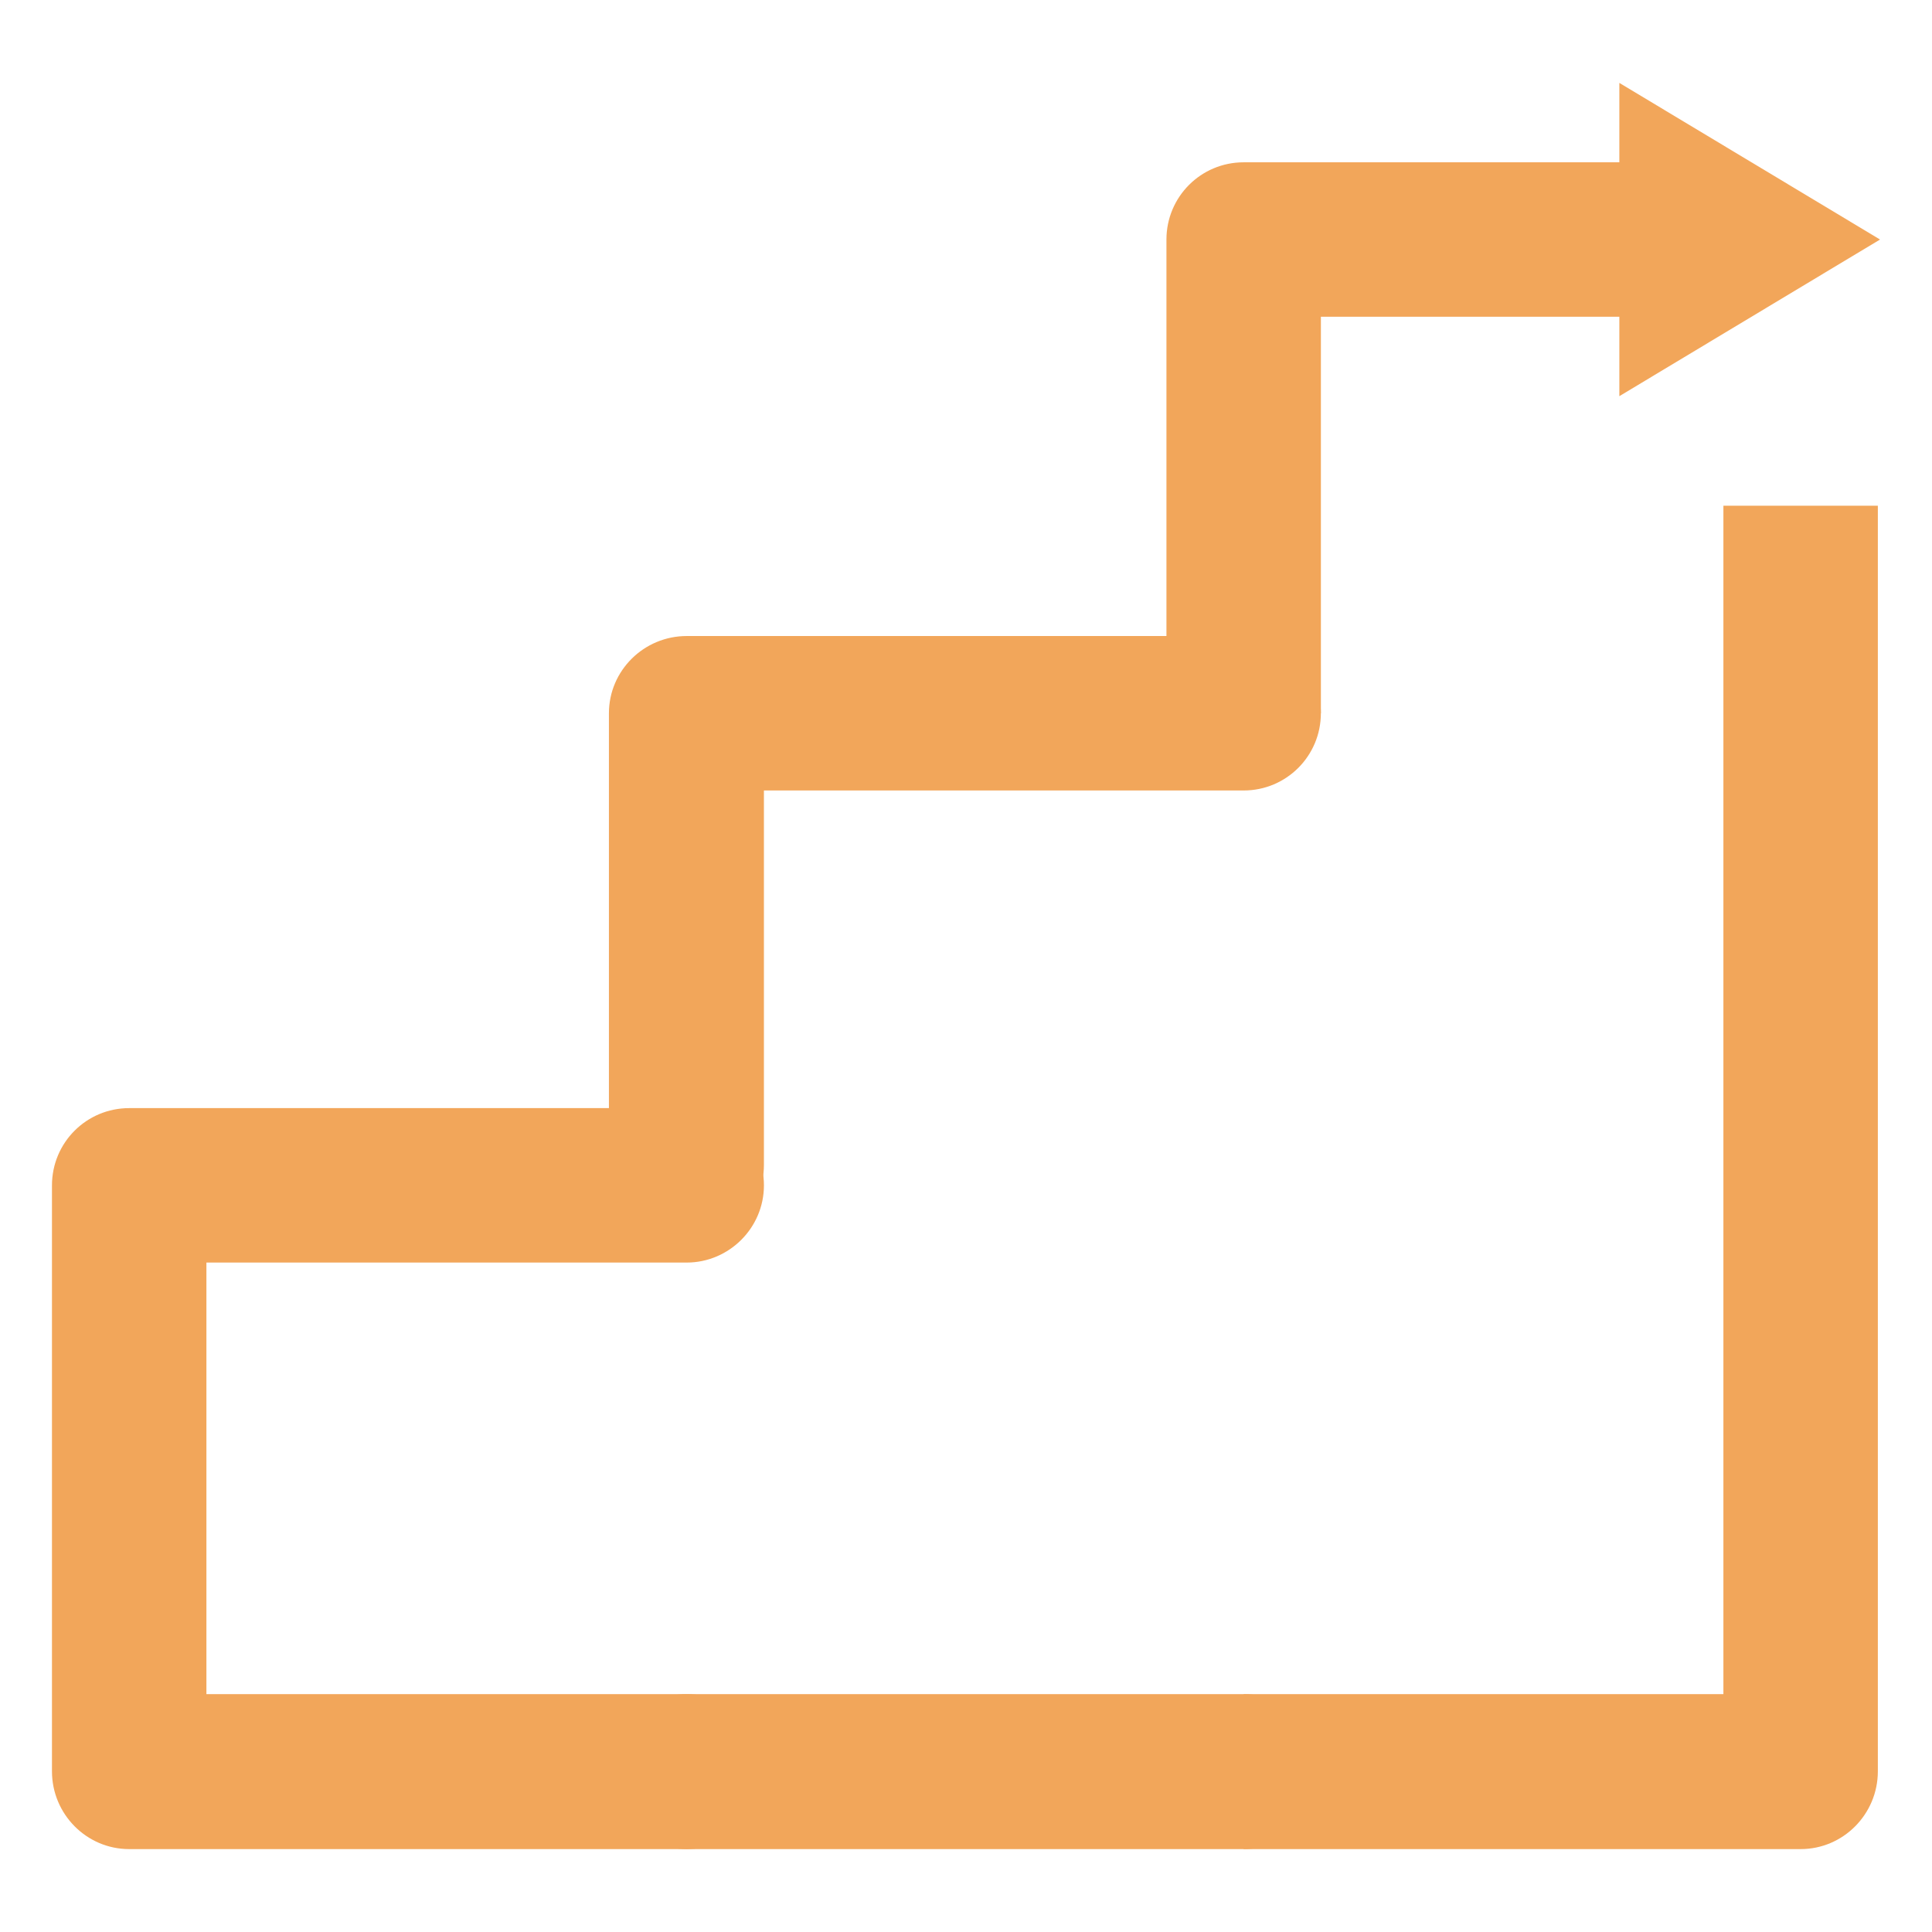 <svg width='130' height='130' viewBox="0 0 100 100" fill="#F2A65A"
    xmlns:i="http://ns.adobe.com/AdobeIllustrator/10.0/"
    xmlns="http://www.w3.org/2000/svg">
    <switch>
        <g>
            <path d="M35.543,87.687c2.183,0,3.997,1.786,3.997,3.997s-1.814,4.025-3.997,4.025H6.687c-2.211,0-3.997-1.814-3.997-4.025V61.353    c0-2.211,1.786-3.997,3.997-3.997h28.857c2.183,0,3.997,1.786,3.997,3.997s-1.814,3.997-3.997,3.997h-24.86v22.337H35.543z"></path>
            <path d="M64.372,87.687c2.211,0,3.997,1.786,3.997,3.997s-1.786,4.025-3.997,4.025H35.543c-2.211,0-4.025-1.814-4.025-4.025    s1.814-3.997,4.025-3.997H64.372z"></path>
            <path d="M39.54,60.304c0,2.211-1.814,3.997-3.997,3.997c-2.211,0-4.025-1.786-4.025-3.997V36.918c0-2.211,1.814-3.997,4.025-3.997    h28.828c2.211,0,3.997,1.786,3.997,3.997s-1.786,3.997-3.997,3.997H39.54V60.304z"></path>
            <path d="M60.375,36.918v-24.52c0-2.211,1.786-3.997,3.997-3.997h21.997v7.994h-18v20.523H60.375z"></path>
            <path d="M97.197,26.175v65.509c0,2.211-1.786,4.025-3.997,4.025H64.372v-8.022h24.831V26.175H97.197z"></path>
            <polygon fill-rule="evenodd" clip-rule="evenodd" points="83.817,4.291 97.31,12.398 83.817,20.506   "></polygon>
        </g>
    </switch>
</svg>